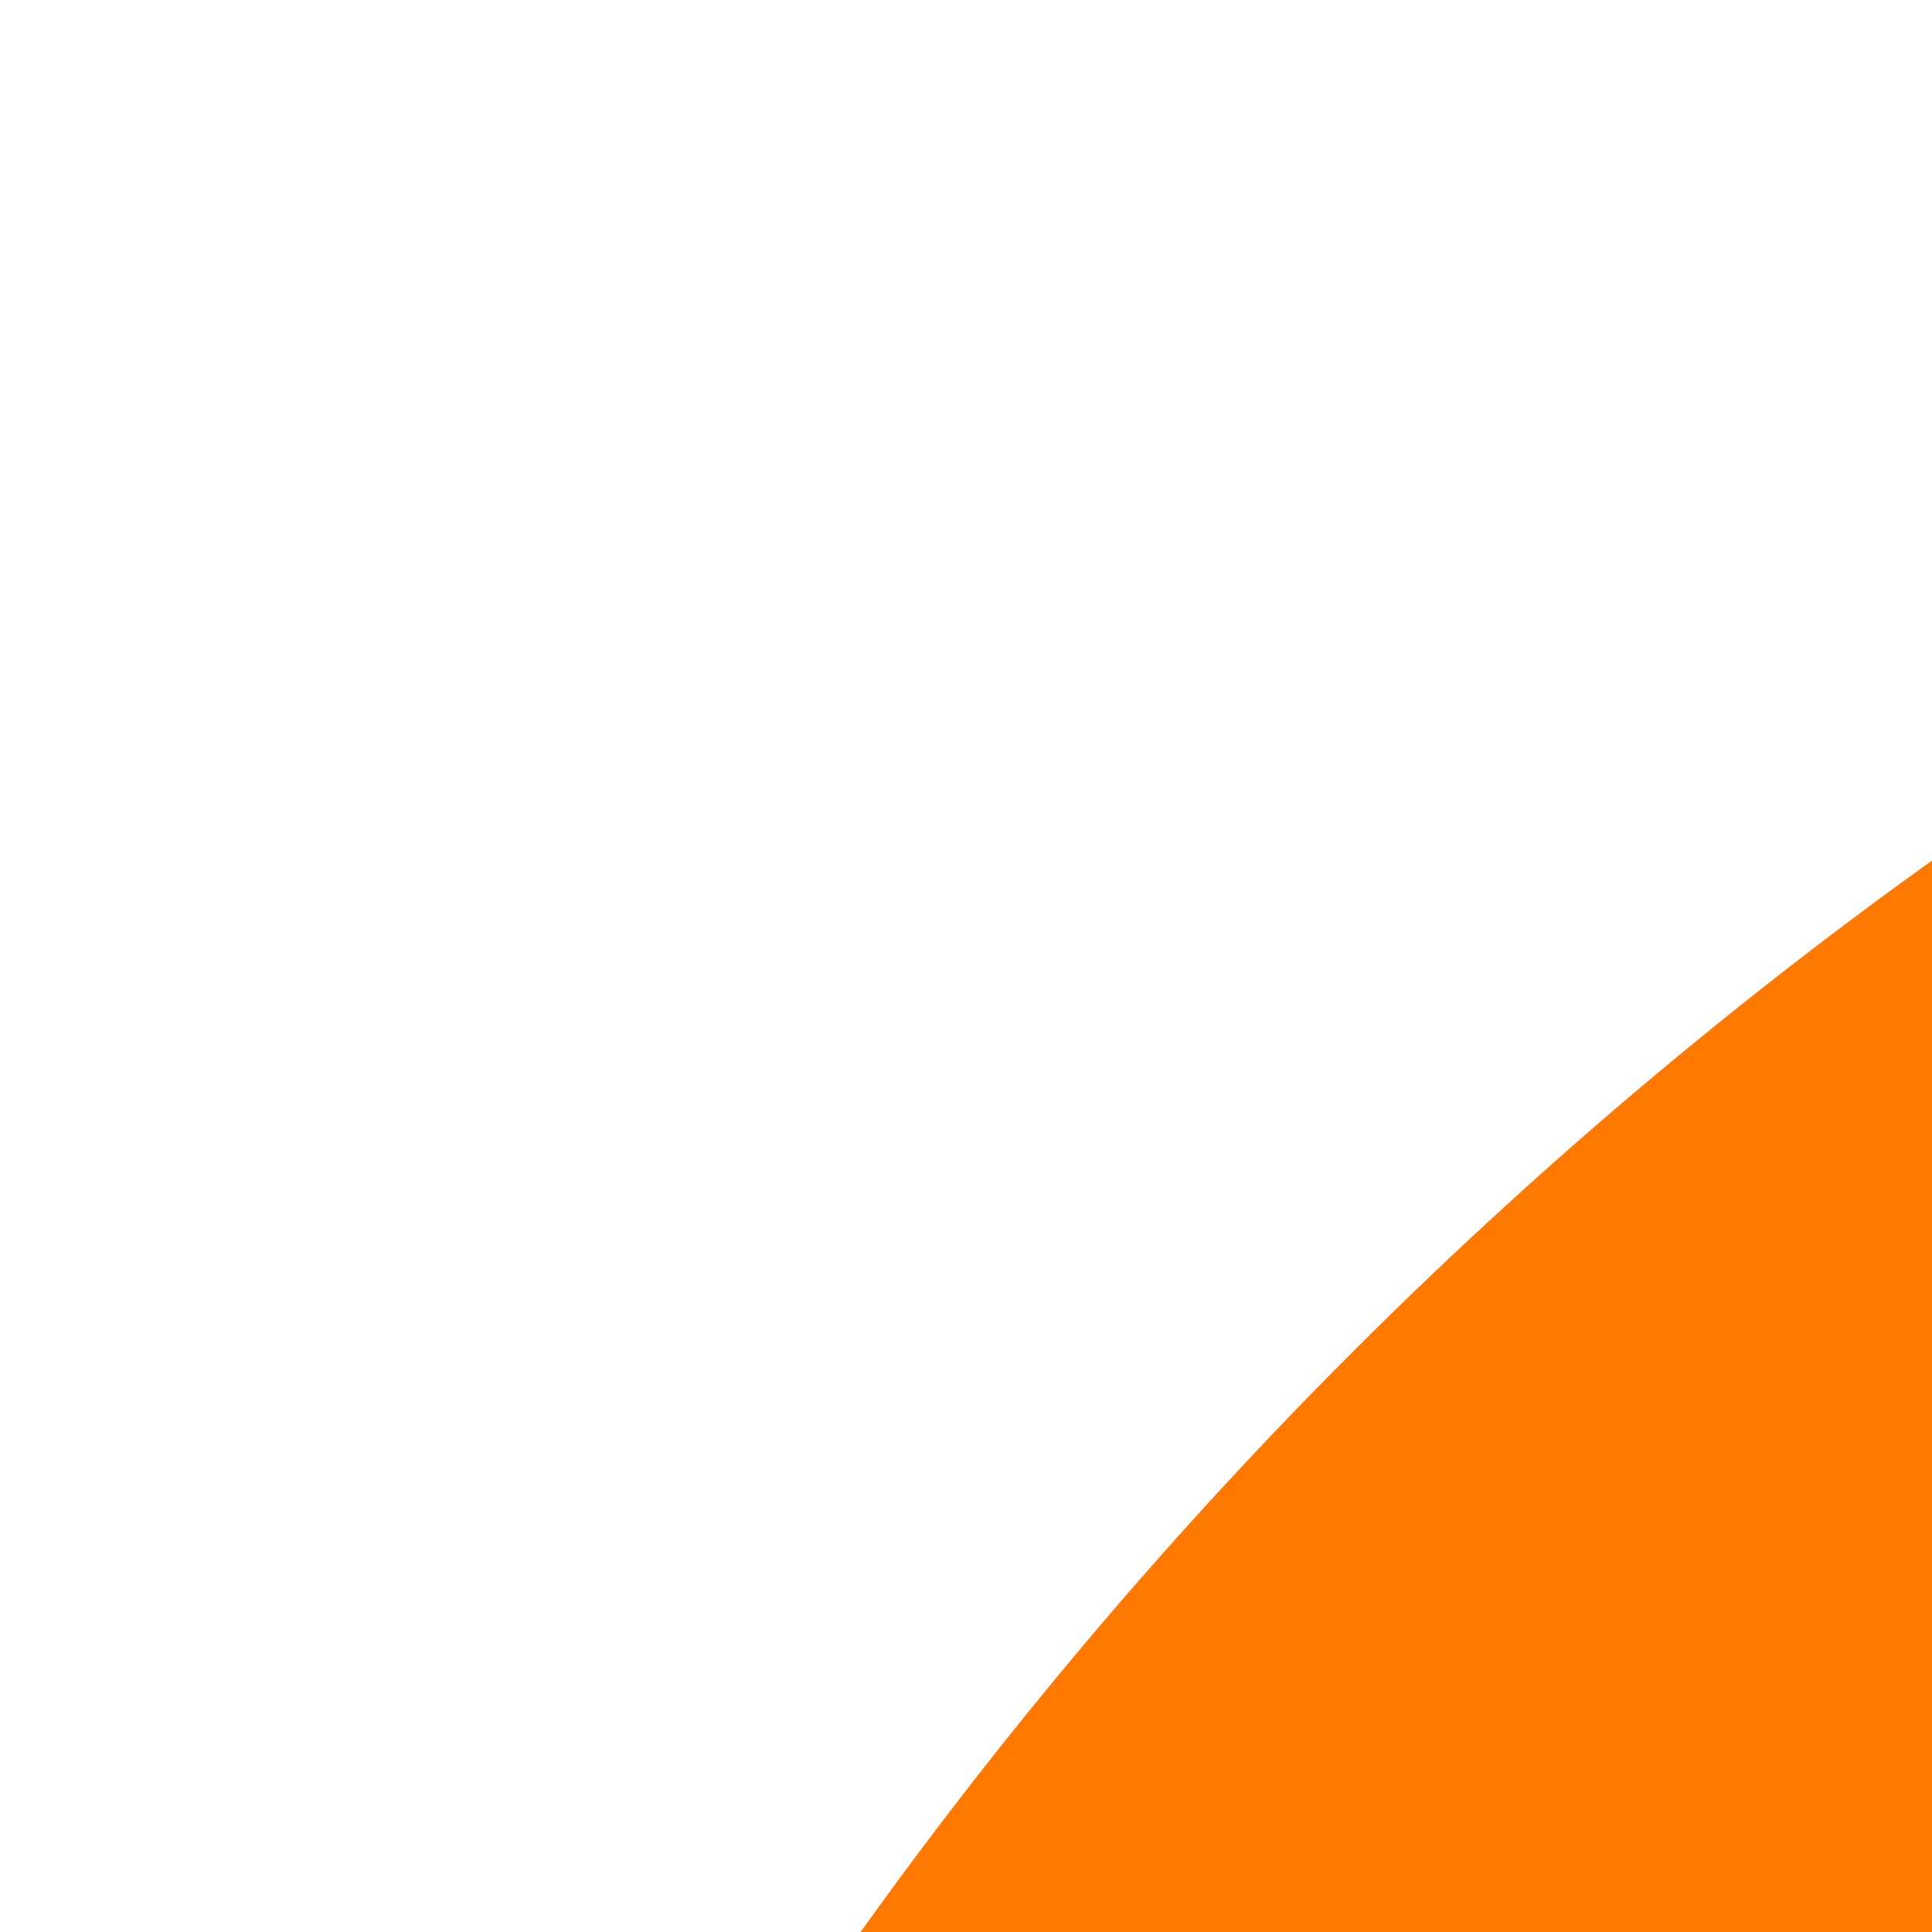 <?xml version="1.0" encoding="utf-8"?><svg version="1.1" id="Layer_1" xmlns="http://www.w3.org/2000/svg" xmlns:xlink="http://www.w3.org/1999/xlink" x="0px" y="0px" width="25.711" height="25.711" viewBox="0 0 25.711 25.711"  xml:space="preserve"><style type="text/css"><![CDATA[
	.st0{fill-rule:evenodd;clip-rule:evenodd;fill:#FF7900;}
]]></style><g><path class="st0" d="M61.44,0c33.93,0,61.44,27.51,61.44,61.44c0,33.93-27.51,61.44-61.44,61.44C27.51,122.88,0,95.37,0,61.44 C0,27.51,27.51,0,61.44,0L61.44,0z M54.22,37.65c0-9.43,14.37-9.44,14.37,0.02v25.75l16.23,8.59c0.08,0.04,0.16,0.09,0.23,0.15 l0.14,0.1c7.54,4.94,0.53,16.81-7.53,12.15l-0.03-0.02L57.99,73.87c-2.3-1.23-3.79-3.67-3.79-6.29l0.01,0L54.22,37.65L54.22,37.65z"/></g></svg>